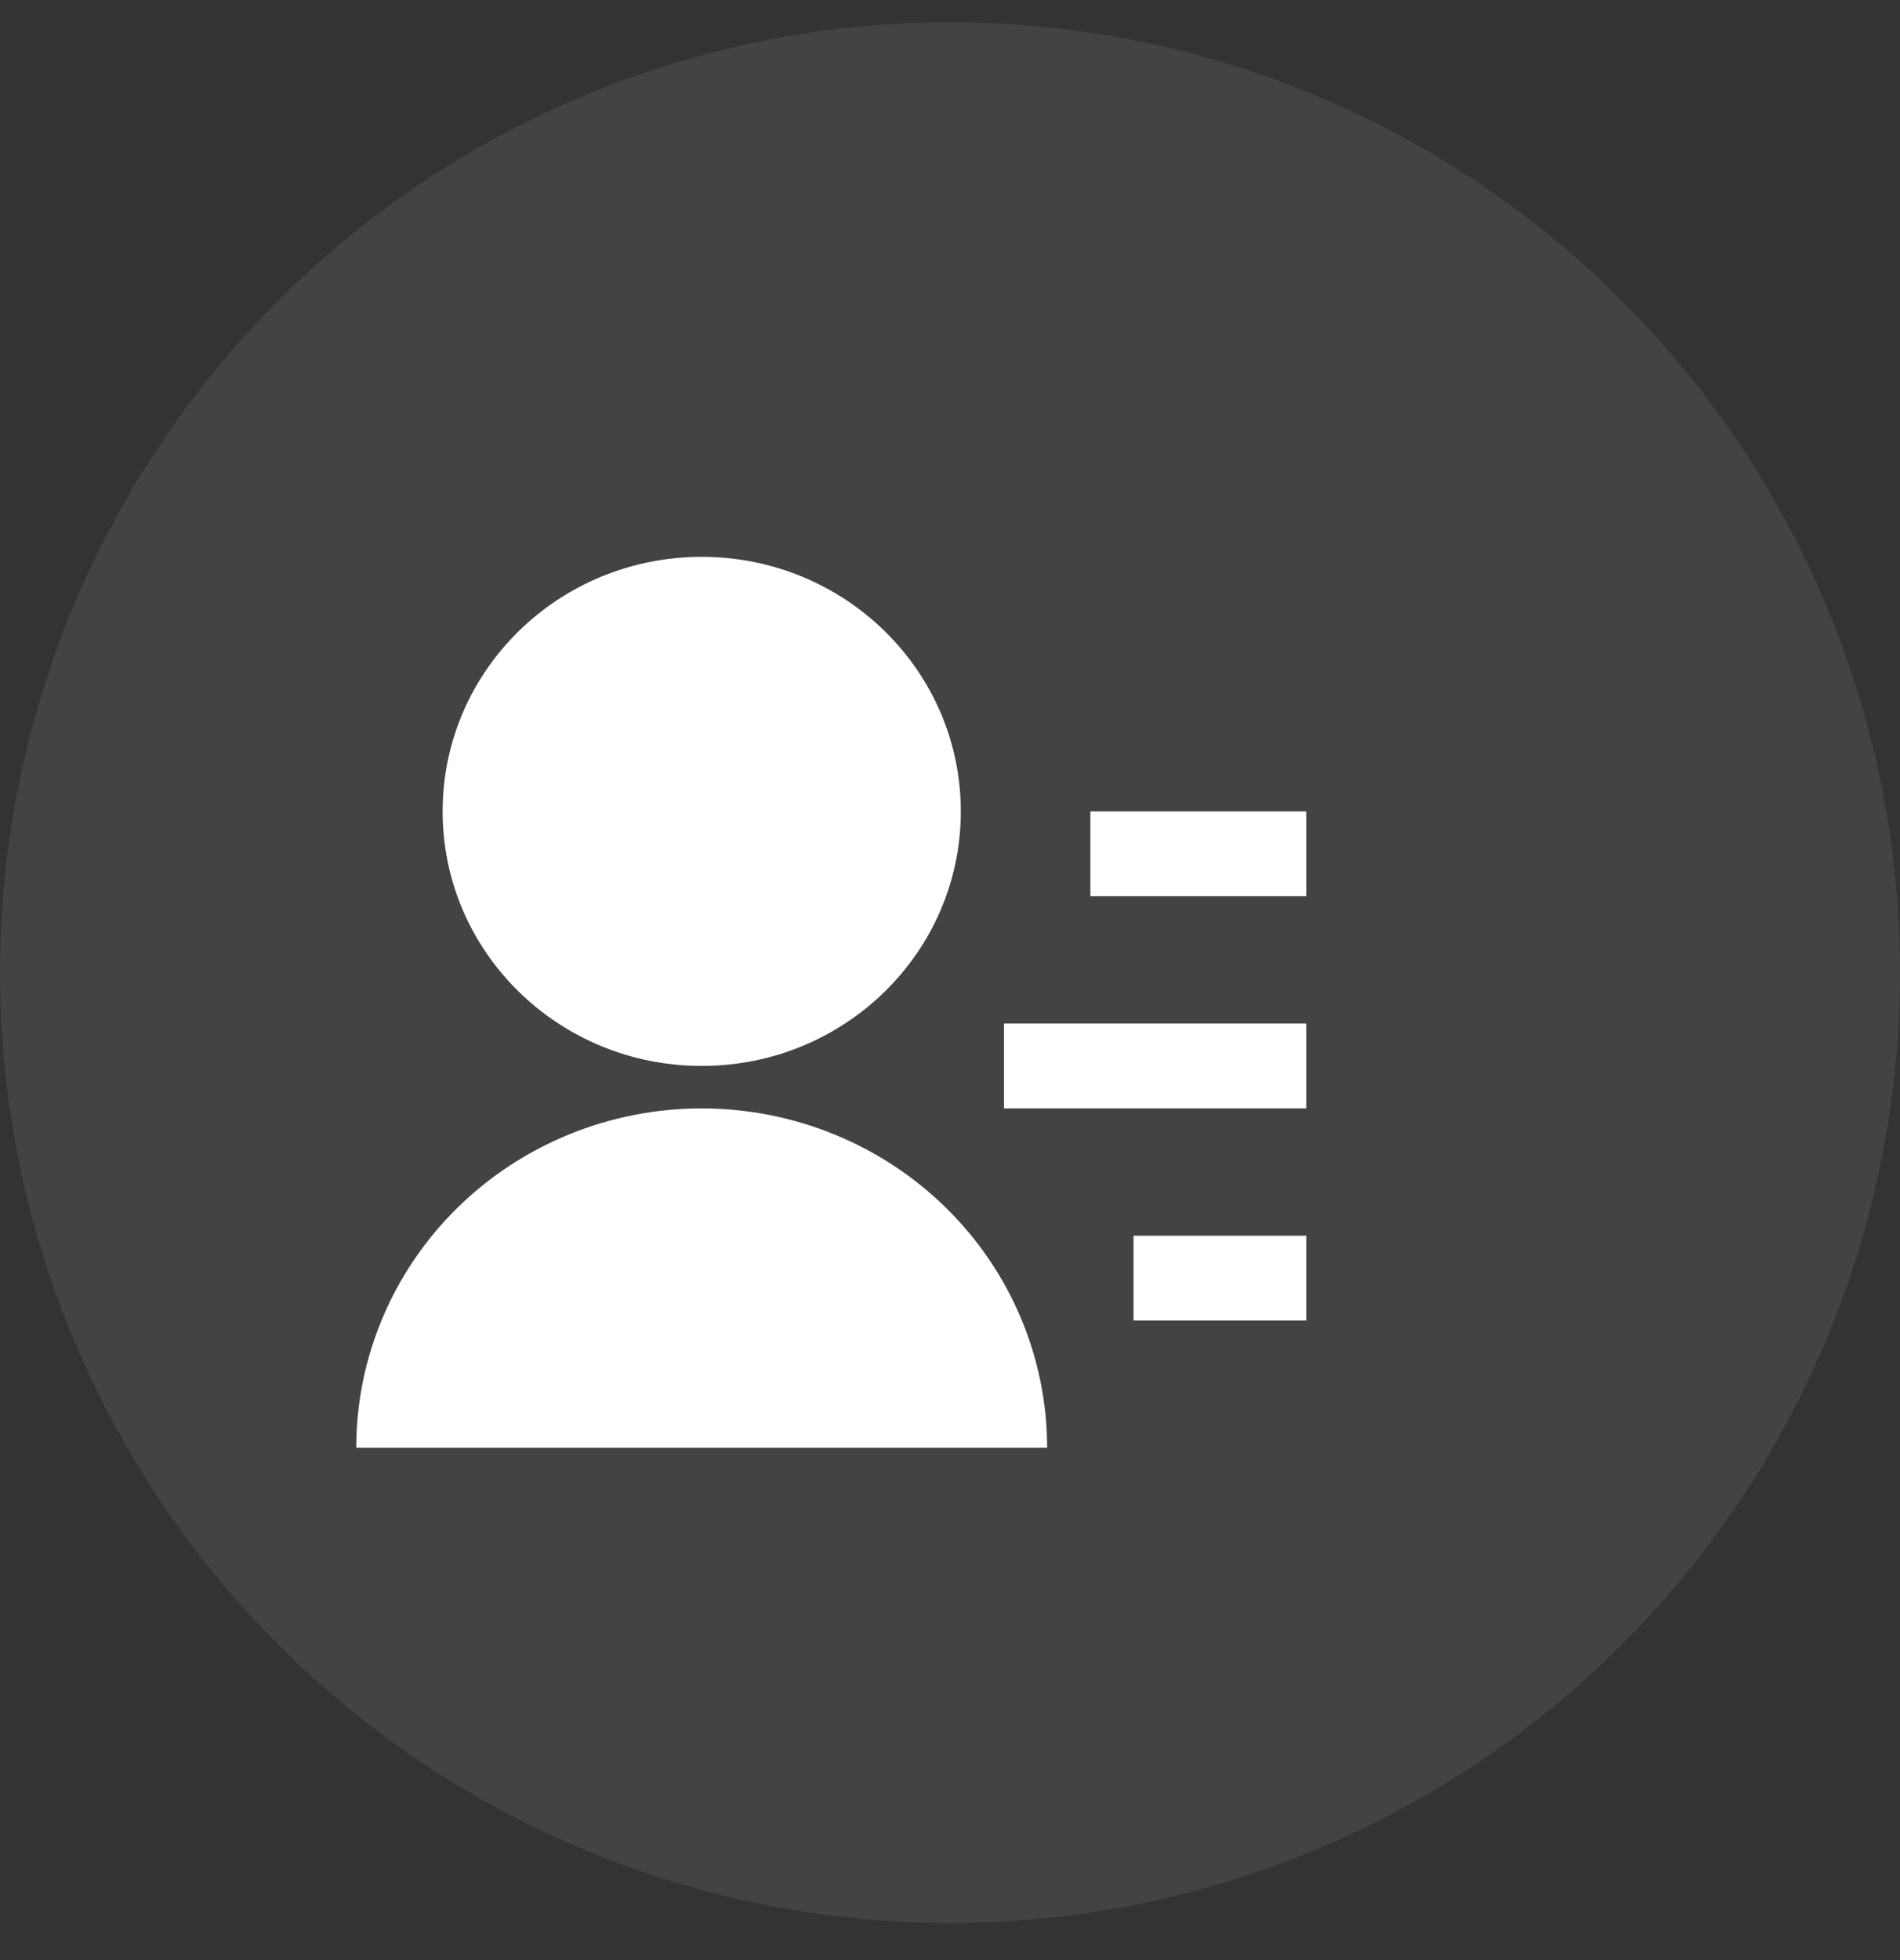 <svg width="32" height="33" viewBox="0 0 32 33" fill="none" xmlns="http://www.w3.org/2000/svg">
<rect x="0" y="0" width="32" height="33" fill="#333333" stroke="none"/>
<circle cx="16" cy="16.375" r="16" fill="white" fill-opacity="0.08"/>
<path d="M6 24.375C6 22.86 6.613 21.406 7.704 20.334C8.795 19.263 10.275 18.661 11.818 18.661C13.361 18.661 14.841 19.263 15.932 20.334C17.023 21.406 17.636 22.86 17.636 24.375H6ZM11.818 17.946C9.407 17.946 7.455 16.029 7.455 13.661C7.455 11.293 9.407 9.375 11.818 9.375C14.229 9.375 16.182 11.293 16.182 13.661C16.182 16.029 14.229 17.946 11.818 17.946ZM19.091 20.804H22V22.232H19.091V20.804ZM16.909 17.232H22V18.661H16.909V17.232ZM18.364 13.661H22V15.089H18.364V13.661Z" fill="white"/>
</svg>
